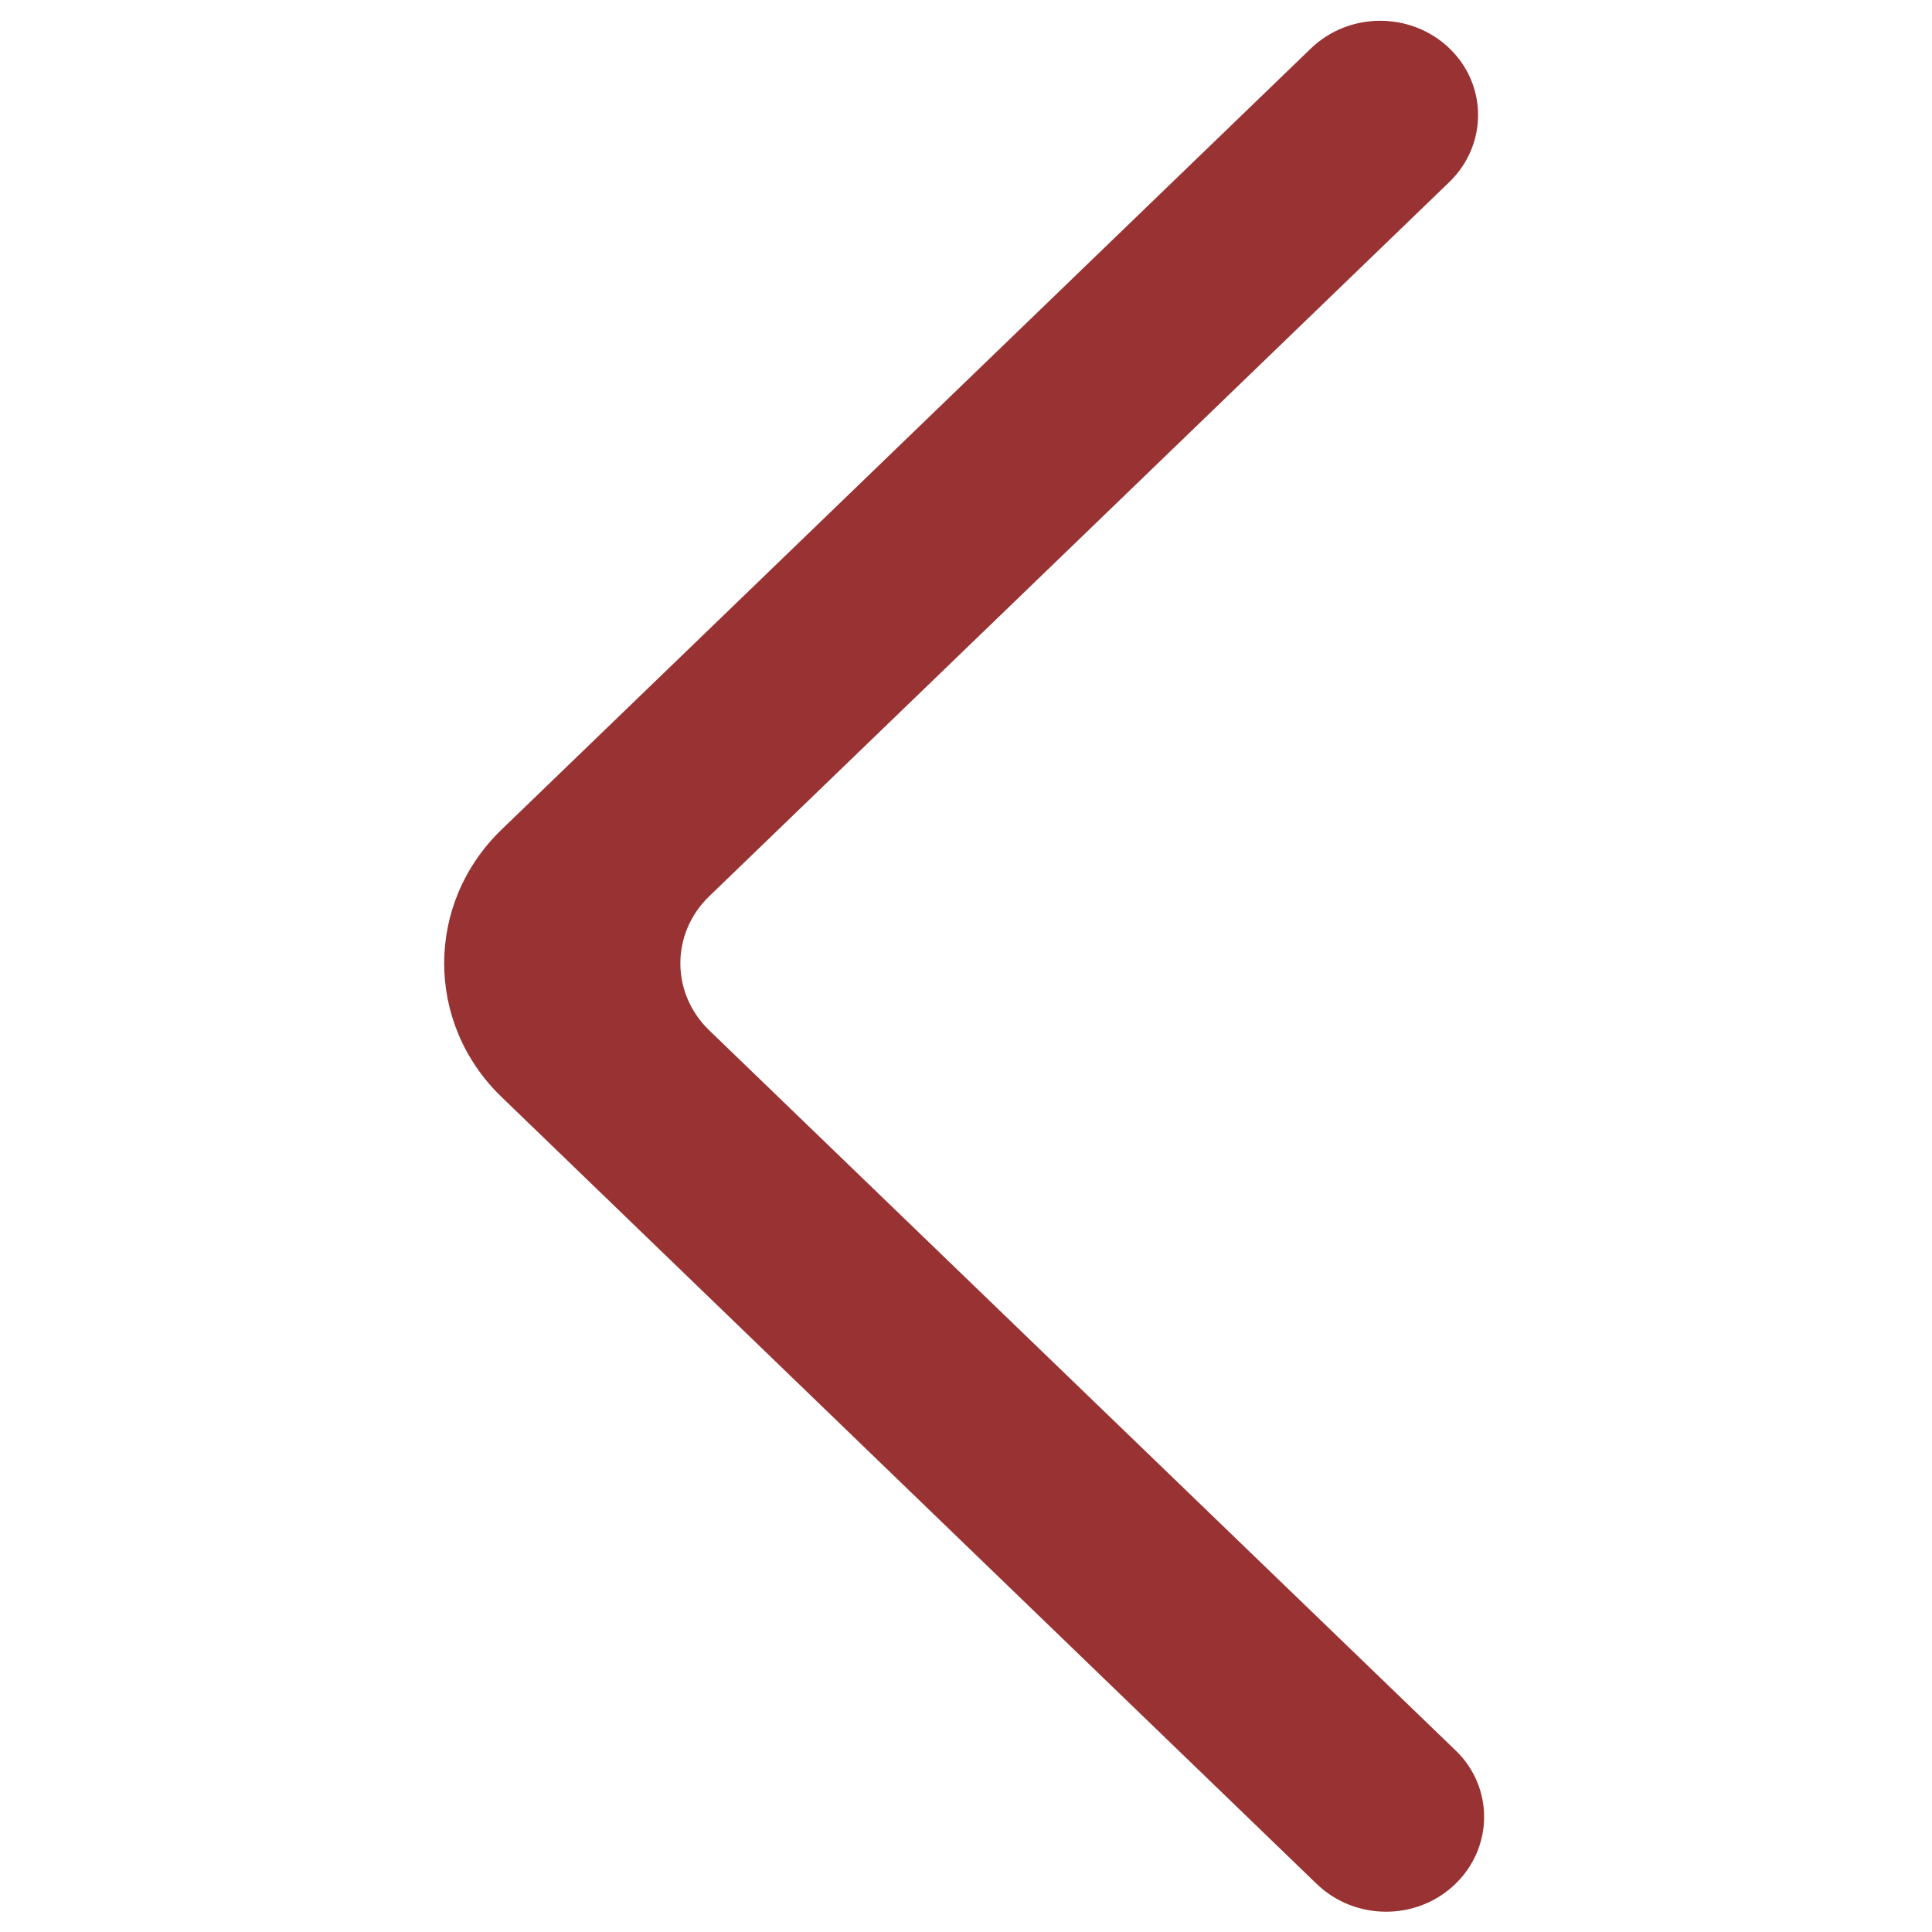<?xml version="1.0" encoding="utf-8"?>
<!-- Generator: Adobe Illustrator 24.0.1, SVG Export Plug-In . SVG Version: 6.00 Build 0)  -->
<svg version="1.1" id="Camada_1" xmlns="http://www.w3.org/2000/svg" xmlns:xlink="http://www.w3.org/1999/xlink" x="0px" y="0px"
	 viewBox="0 0 500 500" style="enable-background:new 0 0 500 500;" xml:space="preserve">
<style type="text/css">
	.st0{fill-rule:evenodd;clip-rule:evenodd;fill:#993333;}
</style>
<path class="st0" d="M375.1,12.5L375.1,12.5c-9.9-9.5-25.9-9.5-35.8,0L129.8,214.7c-19.8,19.1-19.8,50.1,0,69.2l211,203.7
	c9.8,9.4,25.6,9.6,35.6,0.2l0,0c10.1-9.5,10.3-25.2,0.3-34.8L183.5,266.6c-9.9-9.6-9.9-25,0-34.6L375.1,47.1
	C385,37.5,385,22,375.1,12.5"/>
</svg>

